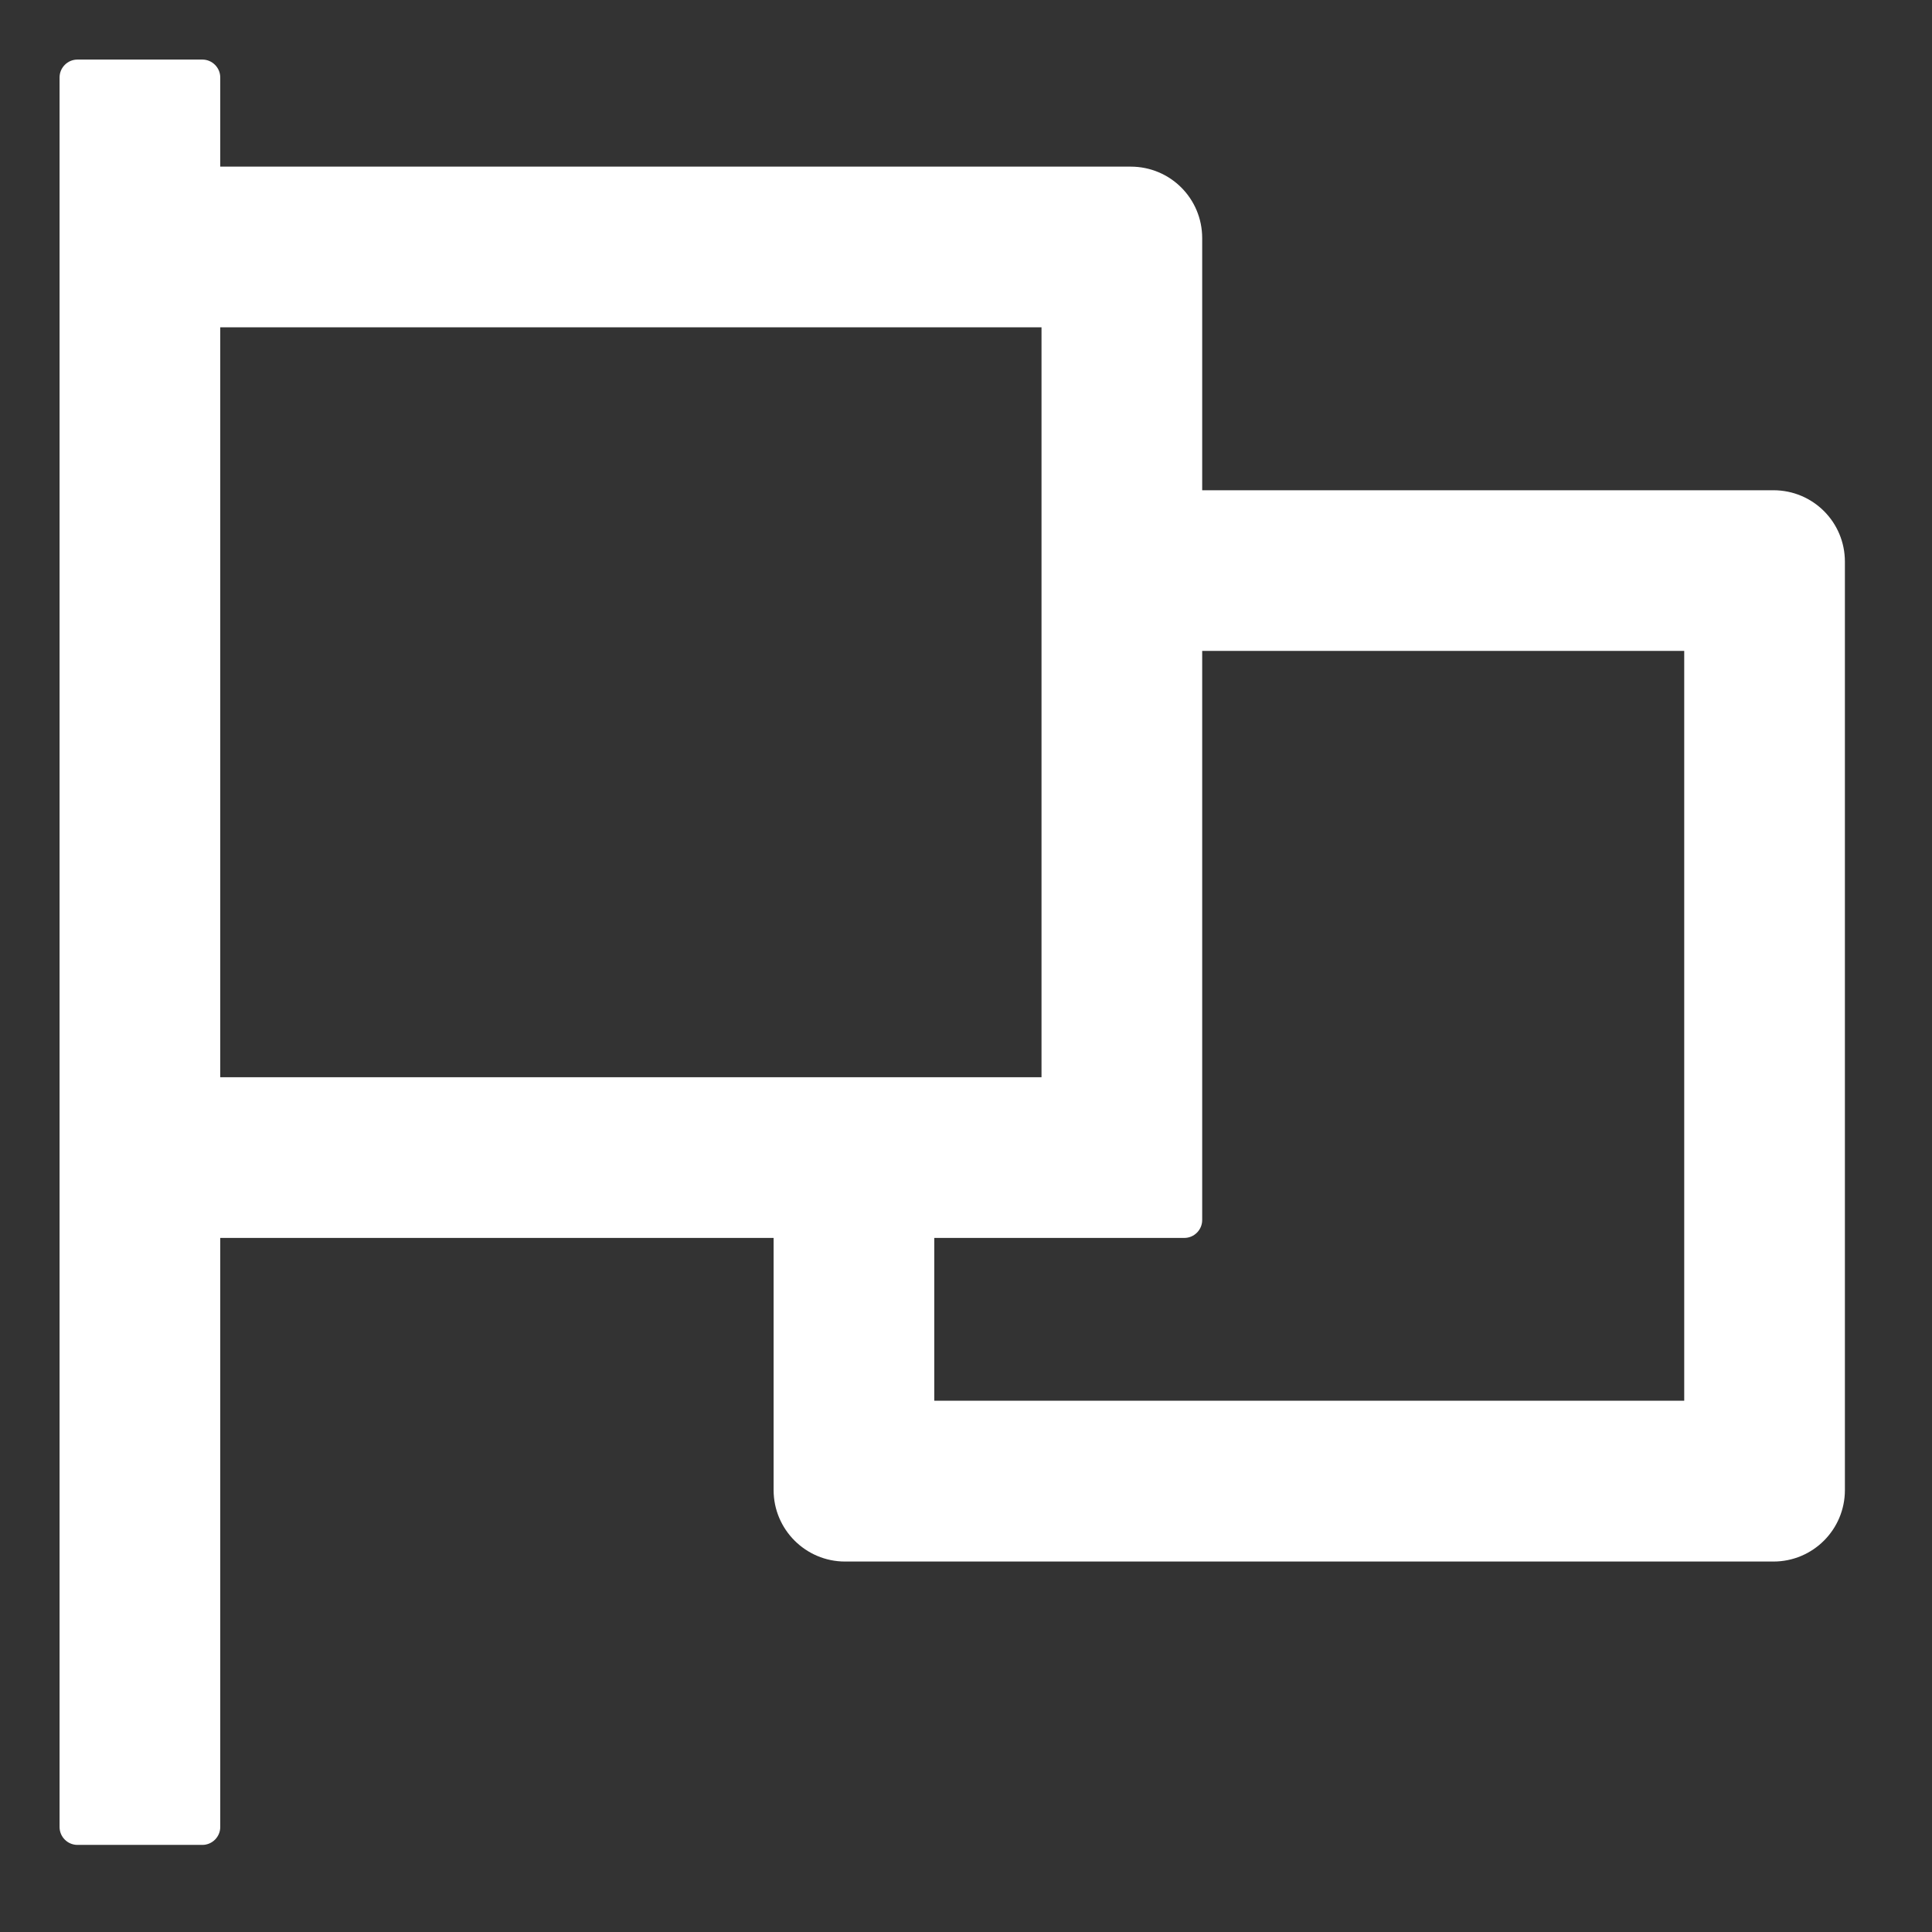 <?xml version="1.0" encoding="UTF-8"?>
<svg width="12px" height="12px" viewBox="0 0 12 12" version="1.1" xmlns="http://www.w3.org/2000/svg" xmlns:xlink="http://www.w3.org/1999/xlink">
    <rect x="0" y="0" width="12" height="12" fill="#333333" stroke="none"/>
    <!-- Generator: Sketch 52.6 (67491) - http://www.bohemiancoding.com/sketch -->
    <title>flag</title>
    <desc>Created with Sketch.</desc>
    <g id="Page-1" stroke="none" stroke-width="1" fill="none" fill-rule="evenodd">
        <g id="07-Agreement-05-execute" transform="translate(-604, -210)" fill="#ffffff" fill-rule="nonzero">
            <g id="Group-13" transform="translate(44, 164)">
                <g id="Group-8" transform="translate(552, 40)">
                    <g id="flag" transform="translate(8, 6)">
                        <path d="M11.015,3.045 L7.467,3.045 L7.467,1.479 C7.467,1.233 7.269,1.035 7.023,1.035 L1.368,1.035 L1.368,0.481 C1.368,0.42 1.318,0.37 1.257,0.37 L0.481,0.37 C0.42,0.37 0.37,0.42 0.37,0.481 L0.37,11.348 C0.37,11.409 0.42,11.459 0.481,11.459 L1.257,11.459 C1.318,11.459 1.368,11.409 1.368,11.348 L1.368,7.689 L4.805,7.689 L4.805,9.255 C4.805,9.5 5.004,9.699 5.249,9.699 L11.015,9.699 C11.261,9.699 11.459,9.5 11.459,9.255 L11.459,3.489 C11.459,3.243 11.261,3.045 11.015,3.045 Z M1.368,6.691 L1.368,2.033 L6.469,2.033 L6.469,6.691 L1.368,6.691 Z M10.461,8.7 L5.803,8.7 L5.803,7.689 L7.356,7.689 C7.417,7.689 7.467,7.639 7.467,7.578 L7.467,4.043 L10.461,4.043 L10.461,8.7 Z" id="Shape"></path>
                    </g>
                </g>
            </g>
        </g>
    </g>
</svg>